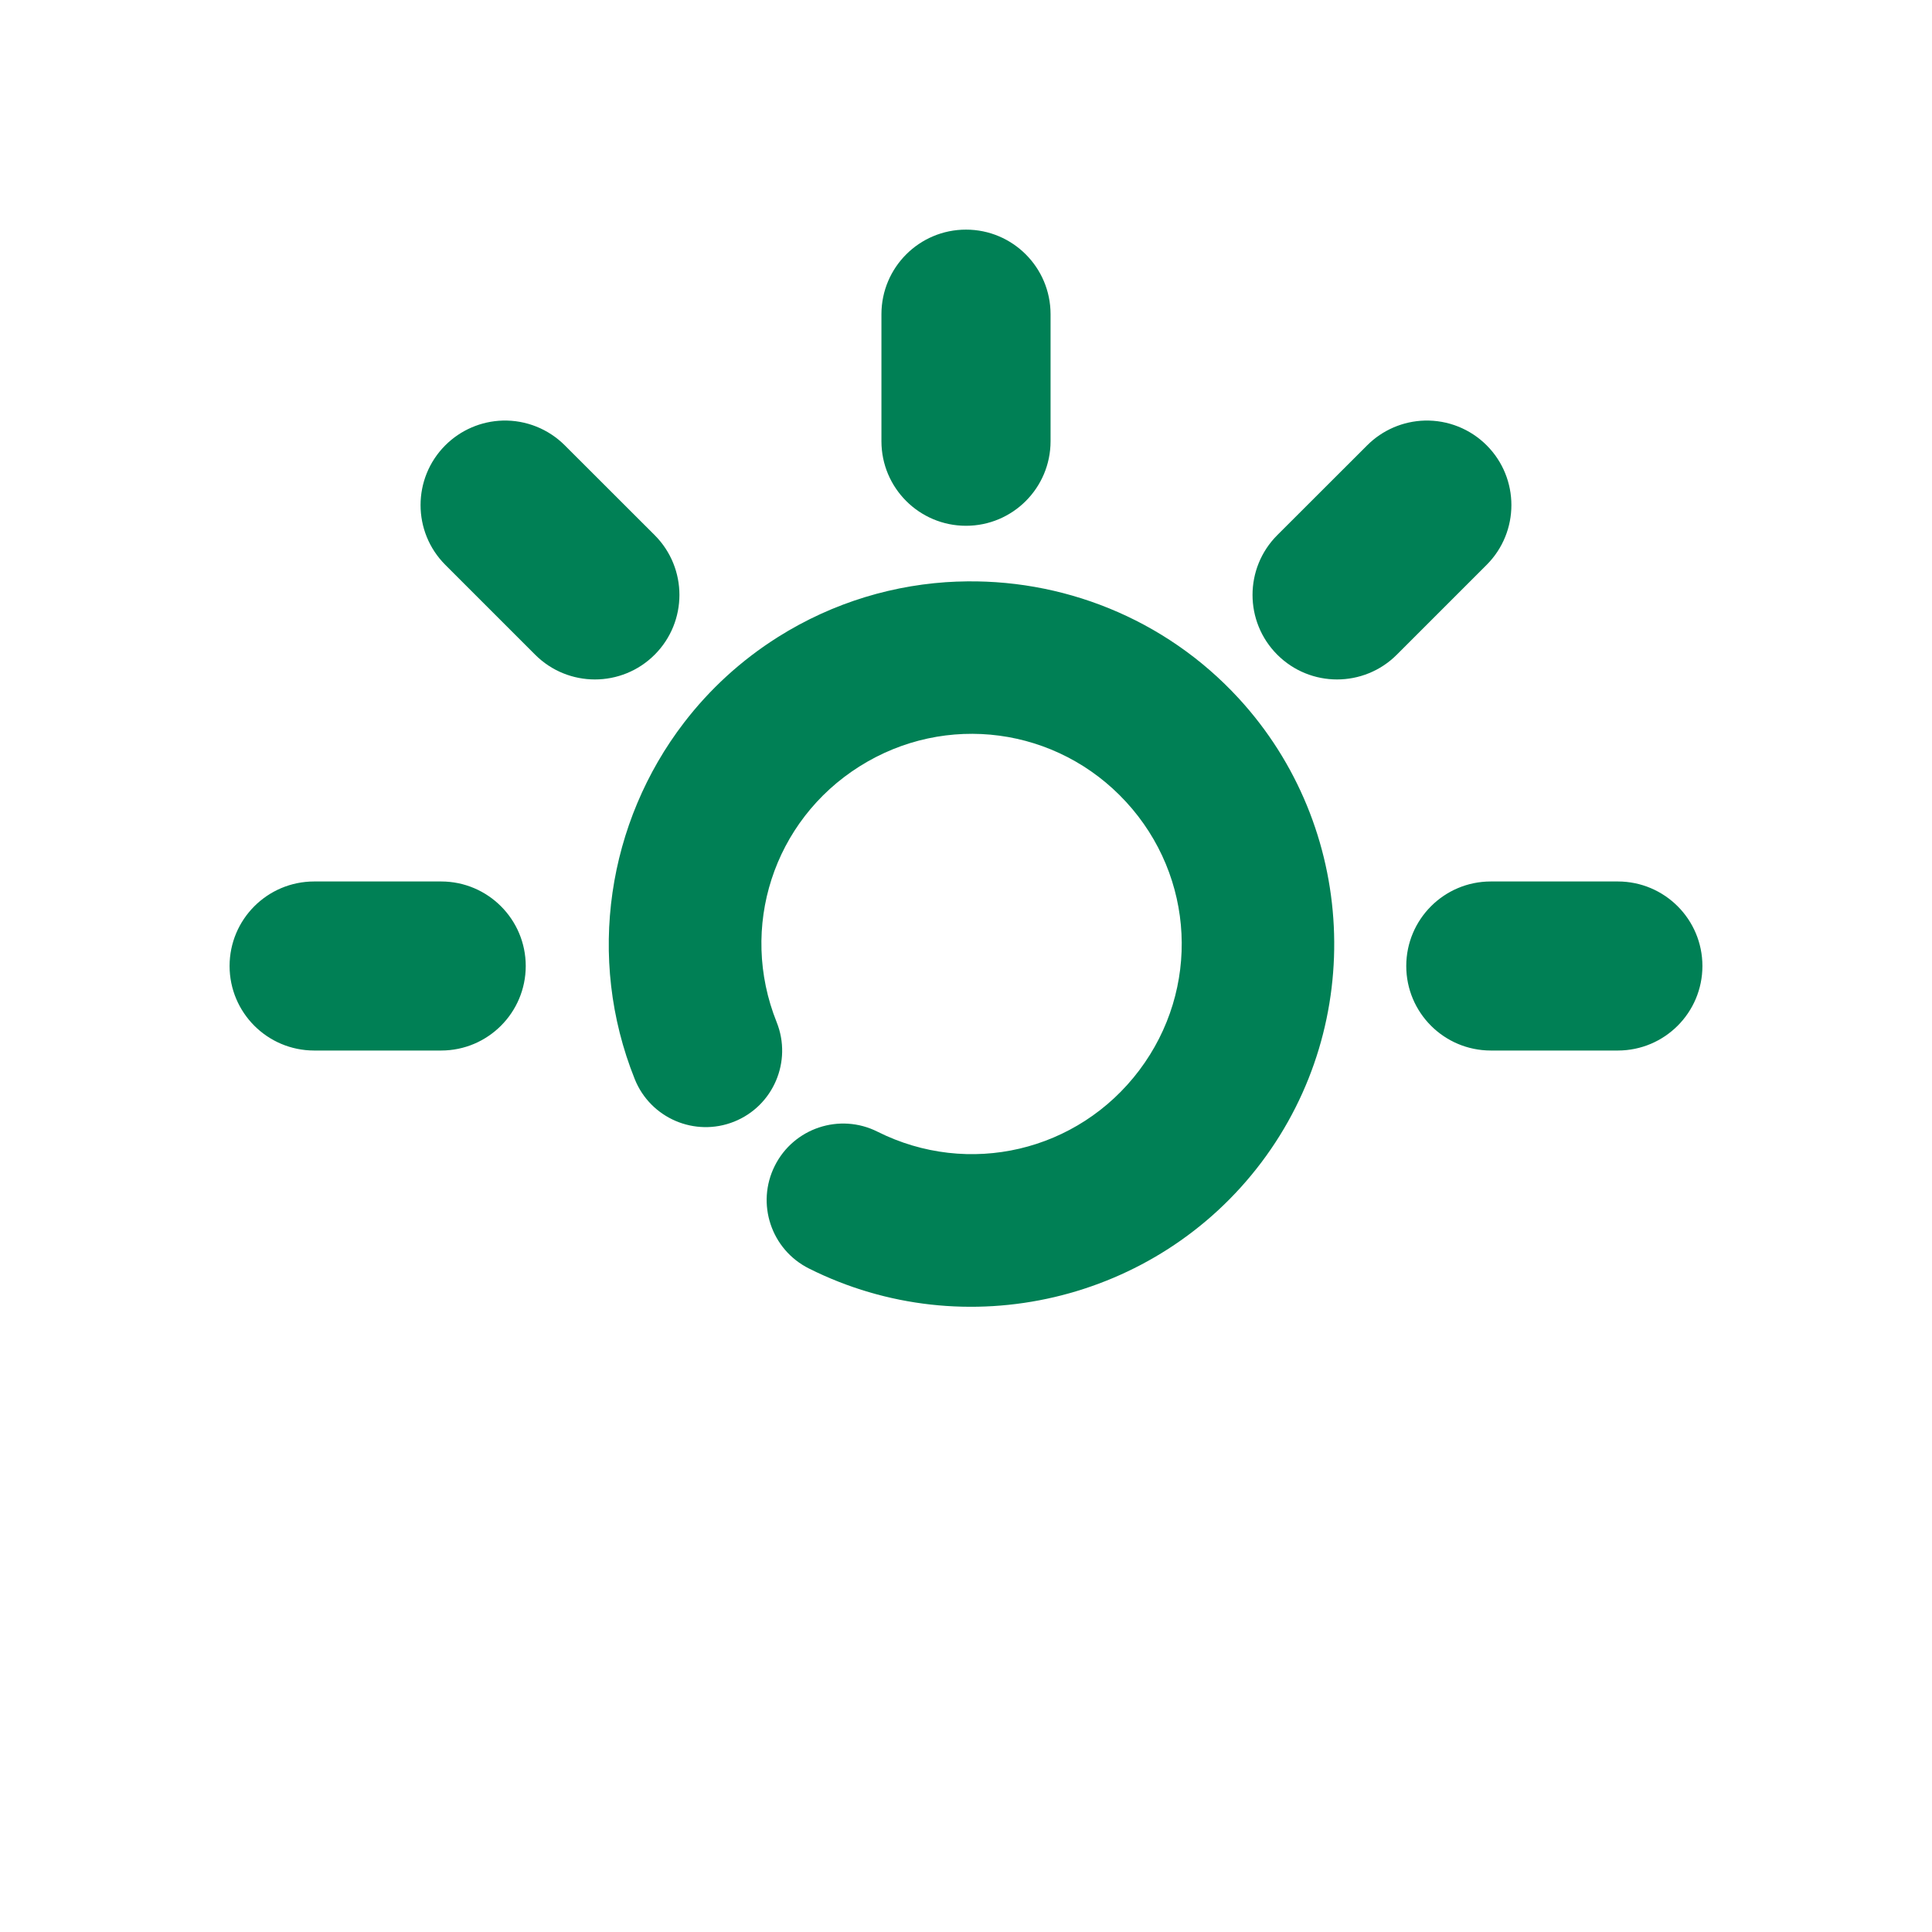 <svg xmlns="http://www.w3.org/2000/svg" width="48" height="48">
	<path d="M 24.001,5.705 C 22.841,5.704 21.9,6.644 21.899,7.805 V 10.963 c 2.15e-4,1.16 0.941,2.1 2.102,2.1 1.159,-2.15e-4 2.099,-0.94 2.1,-2.1 V 7.805 C 26.1,6.645 25.16,5.705 24.001,5.705 Z m -11.51,4.744 c -0.537,0.015 -1.048,0.235 -1.428,0.615 -0.819,0.82 -0.819,2.149 0,2.969 l 2.232,2.232 c 0.82,0.821 2.151,0.821 2.971,0 0.819,-0.82 0.819,-2.149 0,-2.969 L 14.032,11.064 C 13.625,10.657 13.068,10.434 12.491,10.449 Z m 22.904,0 c -0.537,0.015 -1.048,0.235 -1.428,0.615 l -2.234,2.232 c -0.819,0.82 -0.819,2.149 0,2.969 0.82,0.821 2.151,0.821 2.971,0 l 2.232,-2.232 c 0.819,-0.82 0.819,-2.149 0,-2.969 -0.407,-0.408 -0.965,-0.63 -1.541,-0.615 z m -11.609,4 c -1.542,0.058 -3.082,0.511 -4.459,1.379 -0.918,0.579 -1.7,1.302 -2.332,2.125 -1.896,2.47 -2.436,5.836 -1.225,8.857 0.39,0.973 1.495,1.446 2.469,1.057 0.974,-0.39 1.447,-1.497 1.057,-2.471 -0.942,-2.349 -0.082,-5.006 2.059,-6.355 2.14,-1.35 4.908,-0.981 6.621,0.881 1.713,1.862 1.851,4.649 0.328,6.67 -1.523,2.021 -4.24,2.659 -6.502,1.525 -0.939,-0.472 -2.083,-0.092 -2.553,0.848 -0.47,0.939 -0.09,2.081 0.85,2.551 3.88,1.944 8.628,0.83 11.24,-2.637 2.612,-3.466 2.373,-8.337 -0.566,-11.531 -1.837,-1.996 -4.416,-2.995 -6.986,-2.898 z M 7.804,21.9 C 6.644,21.901 5.704,22.841 5.704,24 c 2.158e-4,1.159 0.94,2.099 2.1,2.1 h 3.158 C 12.121,26.099 13.061,25.159 13.062,24 13.061,22.841 12.121,21.901 10.962,21.9 Z m 29.234,0 c -1.159,2.15e-4 -2.099,0.94 -2.1,2.1 2.16e-4,1.159 0.94,2.099 2.1,2.1 h 3.158 C 41.356,26.099 42.296,25.159 42.296,24 42.296,22.841 41.356,21.901 40.196,21.9 Z" fill="#008055"/>
</svg>
